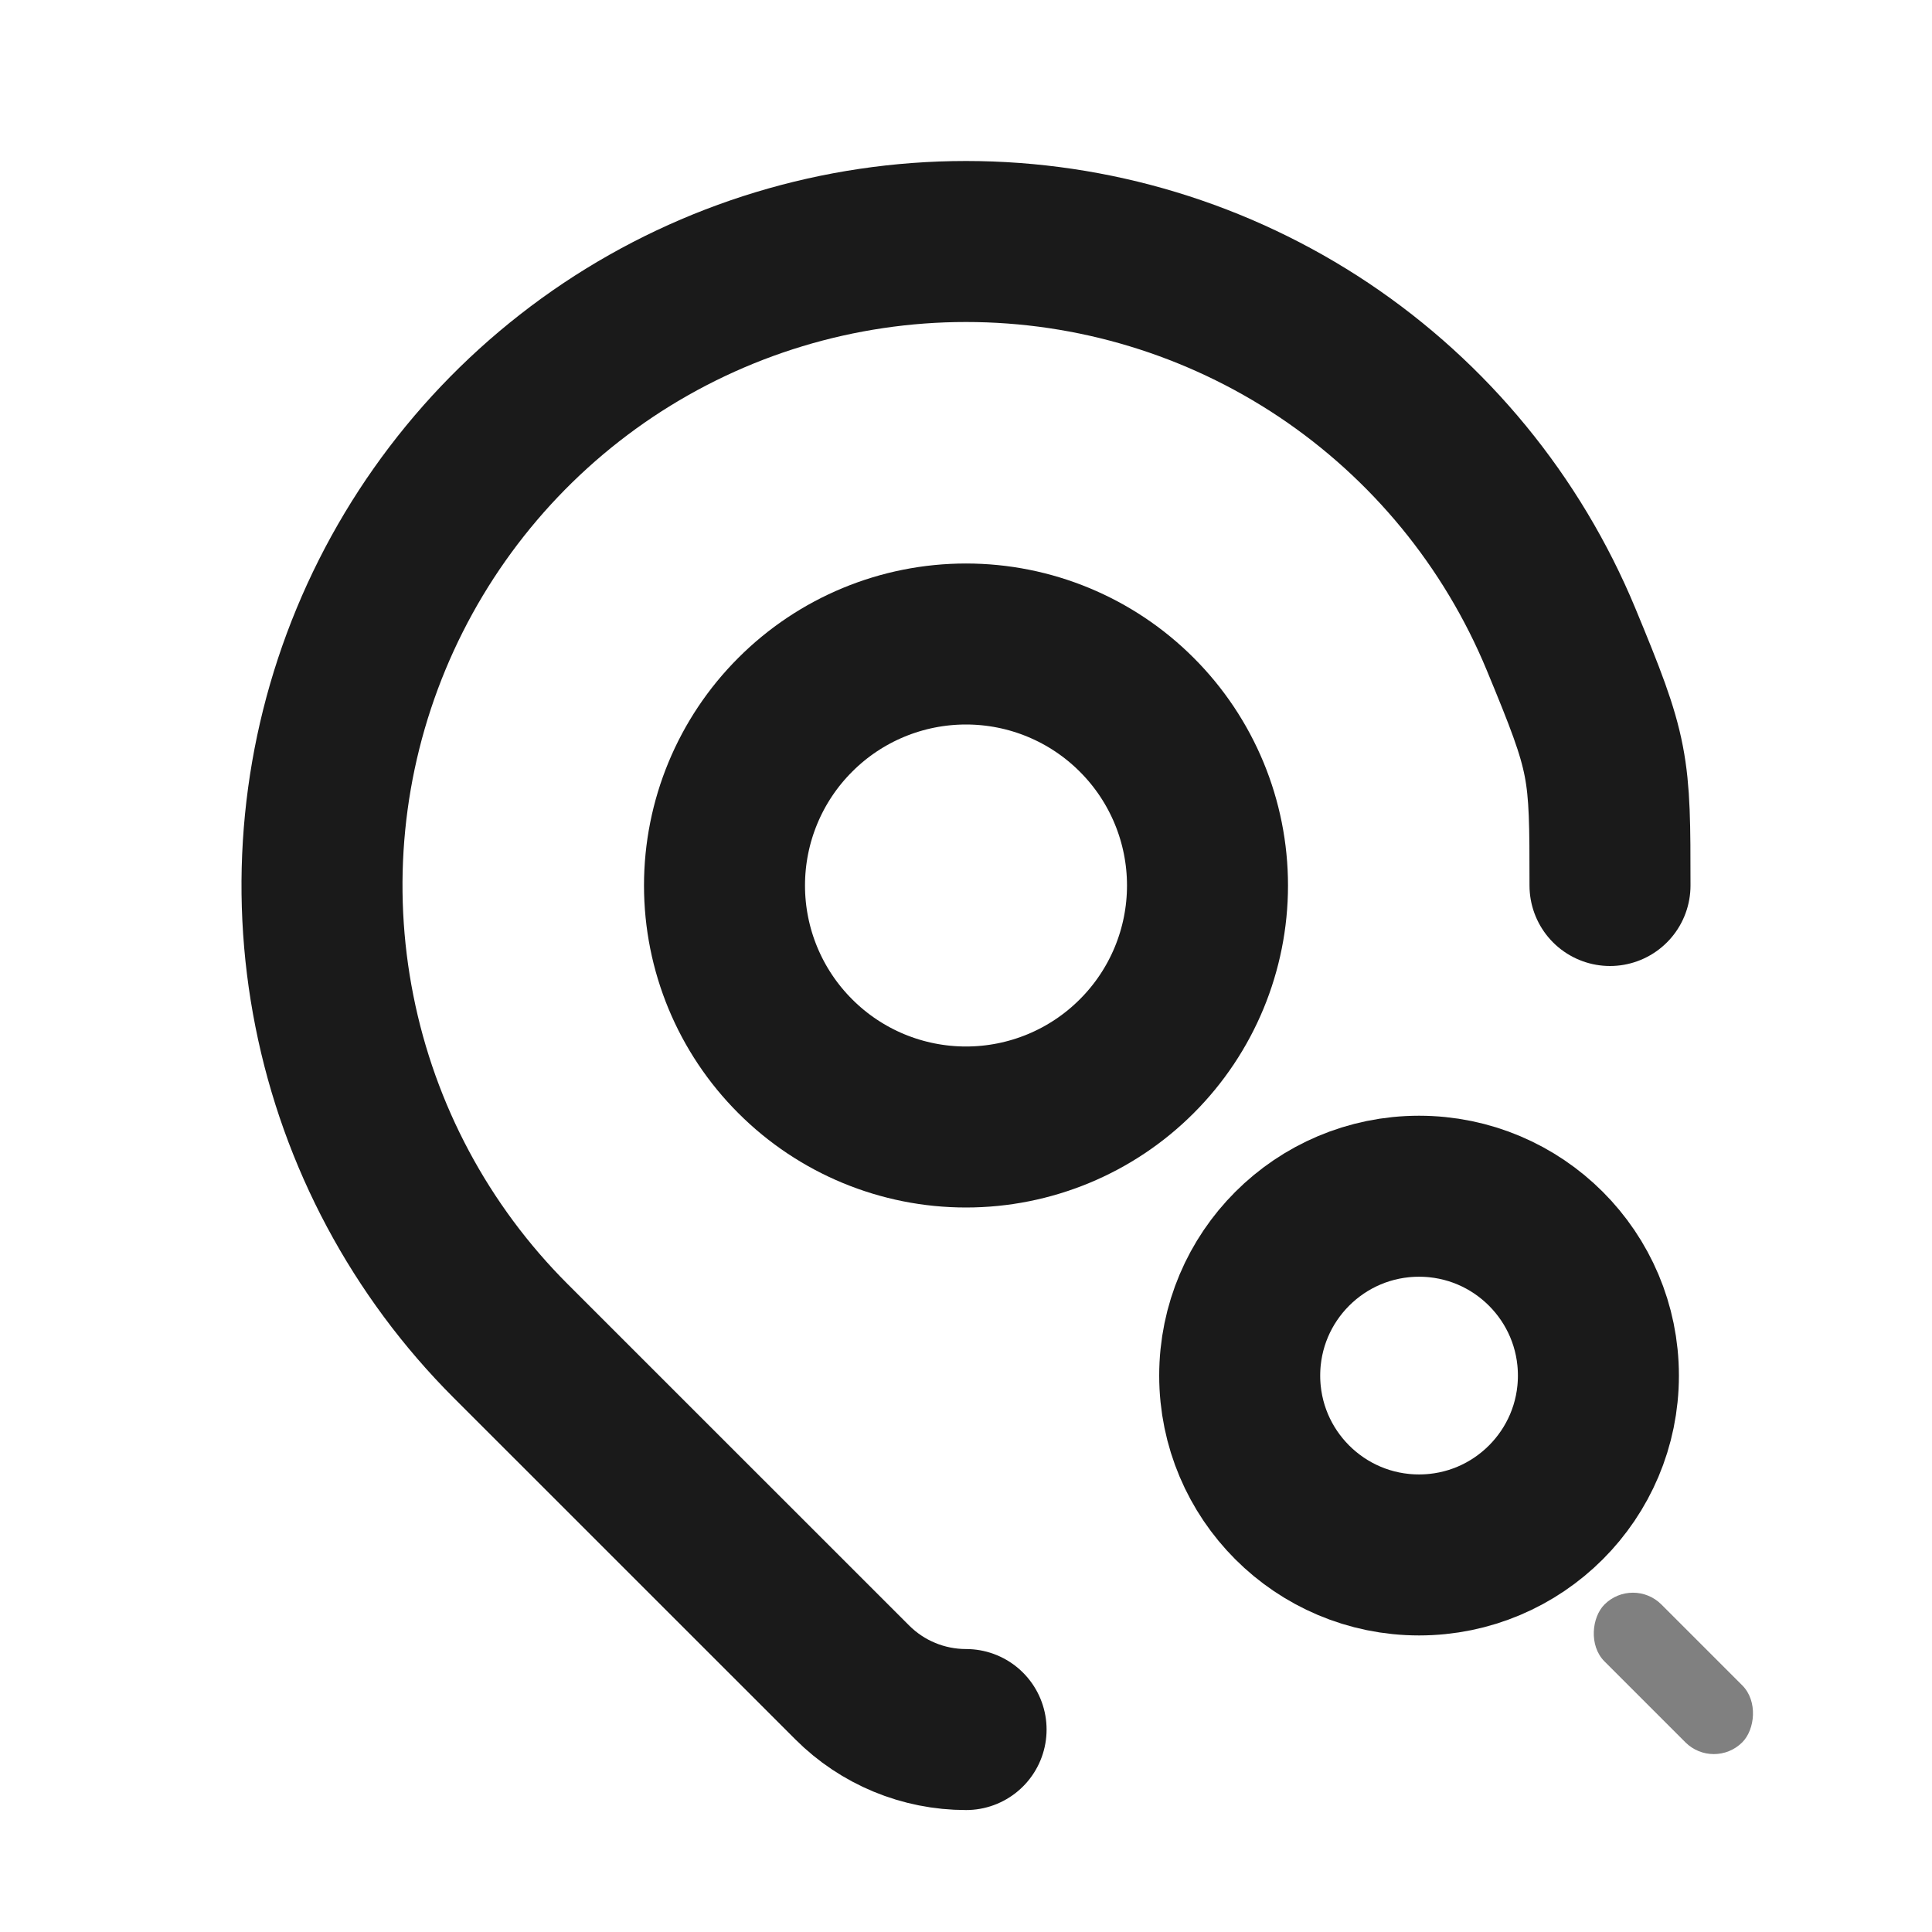 <svg width="24" height="24" viewBox="0 0 24 24" fill="none" xmlns="http://www.w3.org/2000/svg">
<g clip-path="url(#clip0_3851_205)">
<path d="M9 11C9 11.796 9.316 12.559 9.879 13.121C10.441 13.684 11.204 14 12 14C12.796 14 13.559 13.684 14.121 13.121C14.684 12.559 15 11.796 15 11C15 10.204 14.684 9.441 14.121 8.879C13.559 8.316 12.796 8 12 8C11.204 8 10.441 8.316 9.879 8.879C9.316 9.441 9 10.204 9 11Z" stroke="#1A1A1A" stroke-width="2" stroke-linecap="round" stroke-linejoin="round"/>
<path d="M12.001 21.485C11.47 21.485 10.962 21.275 10.587 20.9L6.343 16.657C5.224 15.538 4.462 14.113 4.154 12.561C3.845 11.009 4.003 9.401 4.609 7.939C5.215 6.477 6.24 5.228 7.555 4.348C8.871 3.469 10.418 3 12 3C13.582 3 15.129 3.469 16.445 4.348C17.76 5.228 18.785 6.477 19.391 7.939C19.997 9.401 20 9.5 20 11" stroke="#1A1A1A" stroke-width="2" stroke-linecap="round" stroke-linejoin="round"/>
<circle cx="17.628" cy="17.088" r="2.228" stroke="#1A1A1A" stroke-width="2"/>
<rect x="20.285" y="19.578" width="2.421" height="1" rx="0.5" transform="rotate(45 20.285 19.578)" fill="#808080"/>
</g>
<defs>
<clipPath id="clip0_3851_205">
<rect width="24" height="24" fill="white"/>
</clipPath>
</defs>
</svg>
